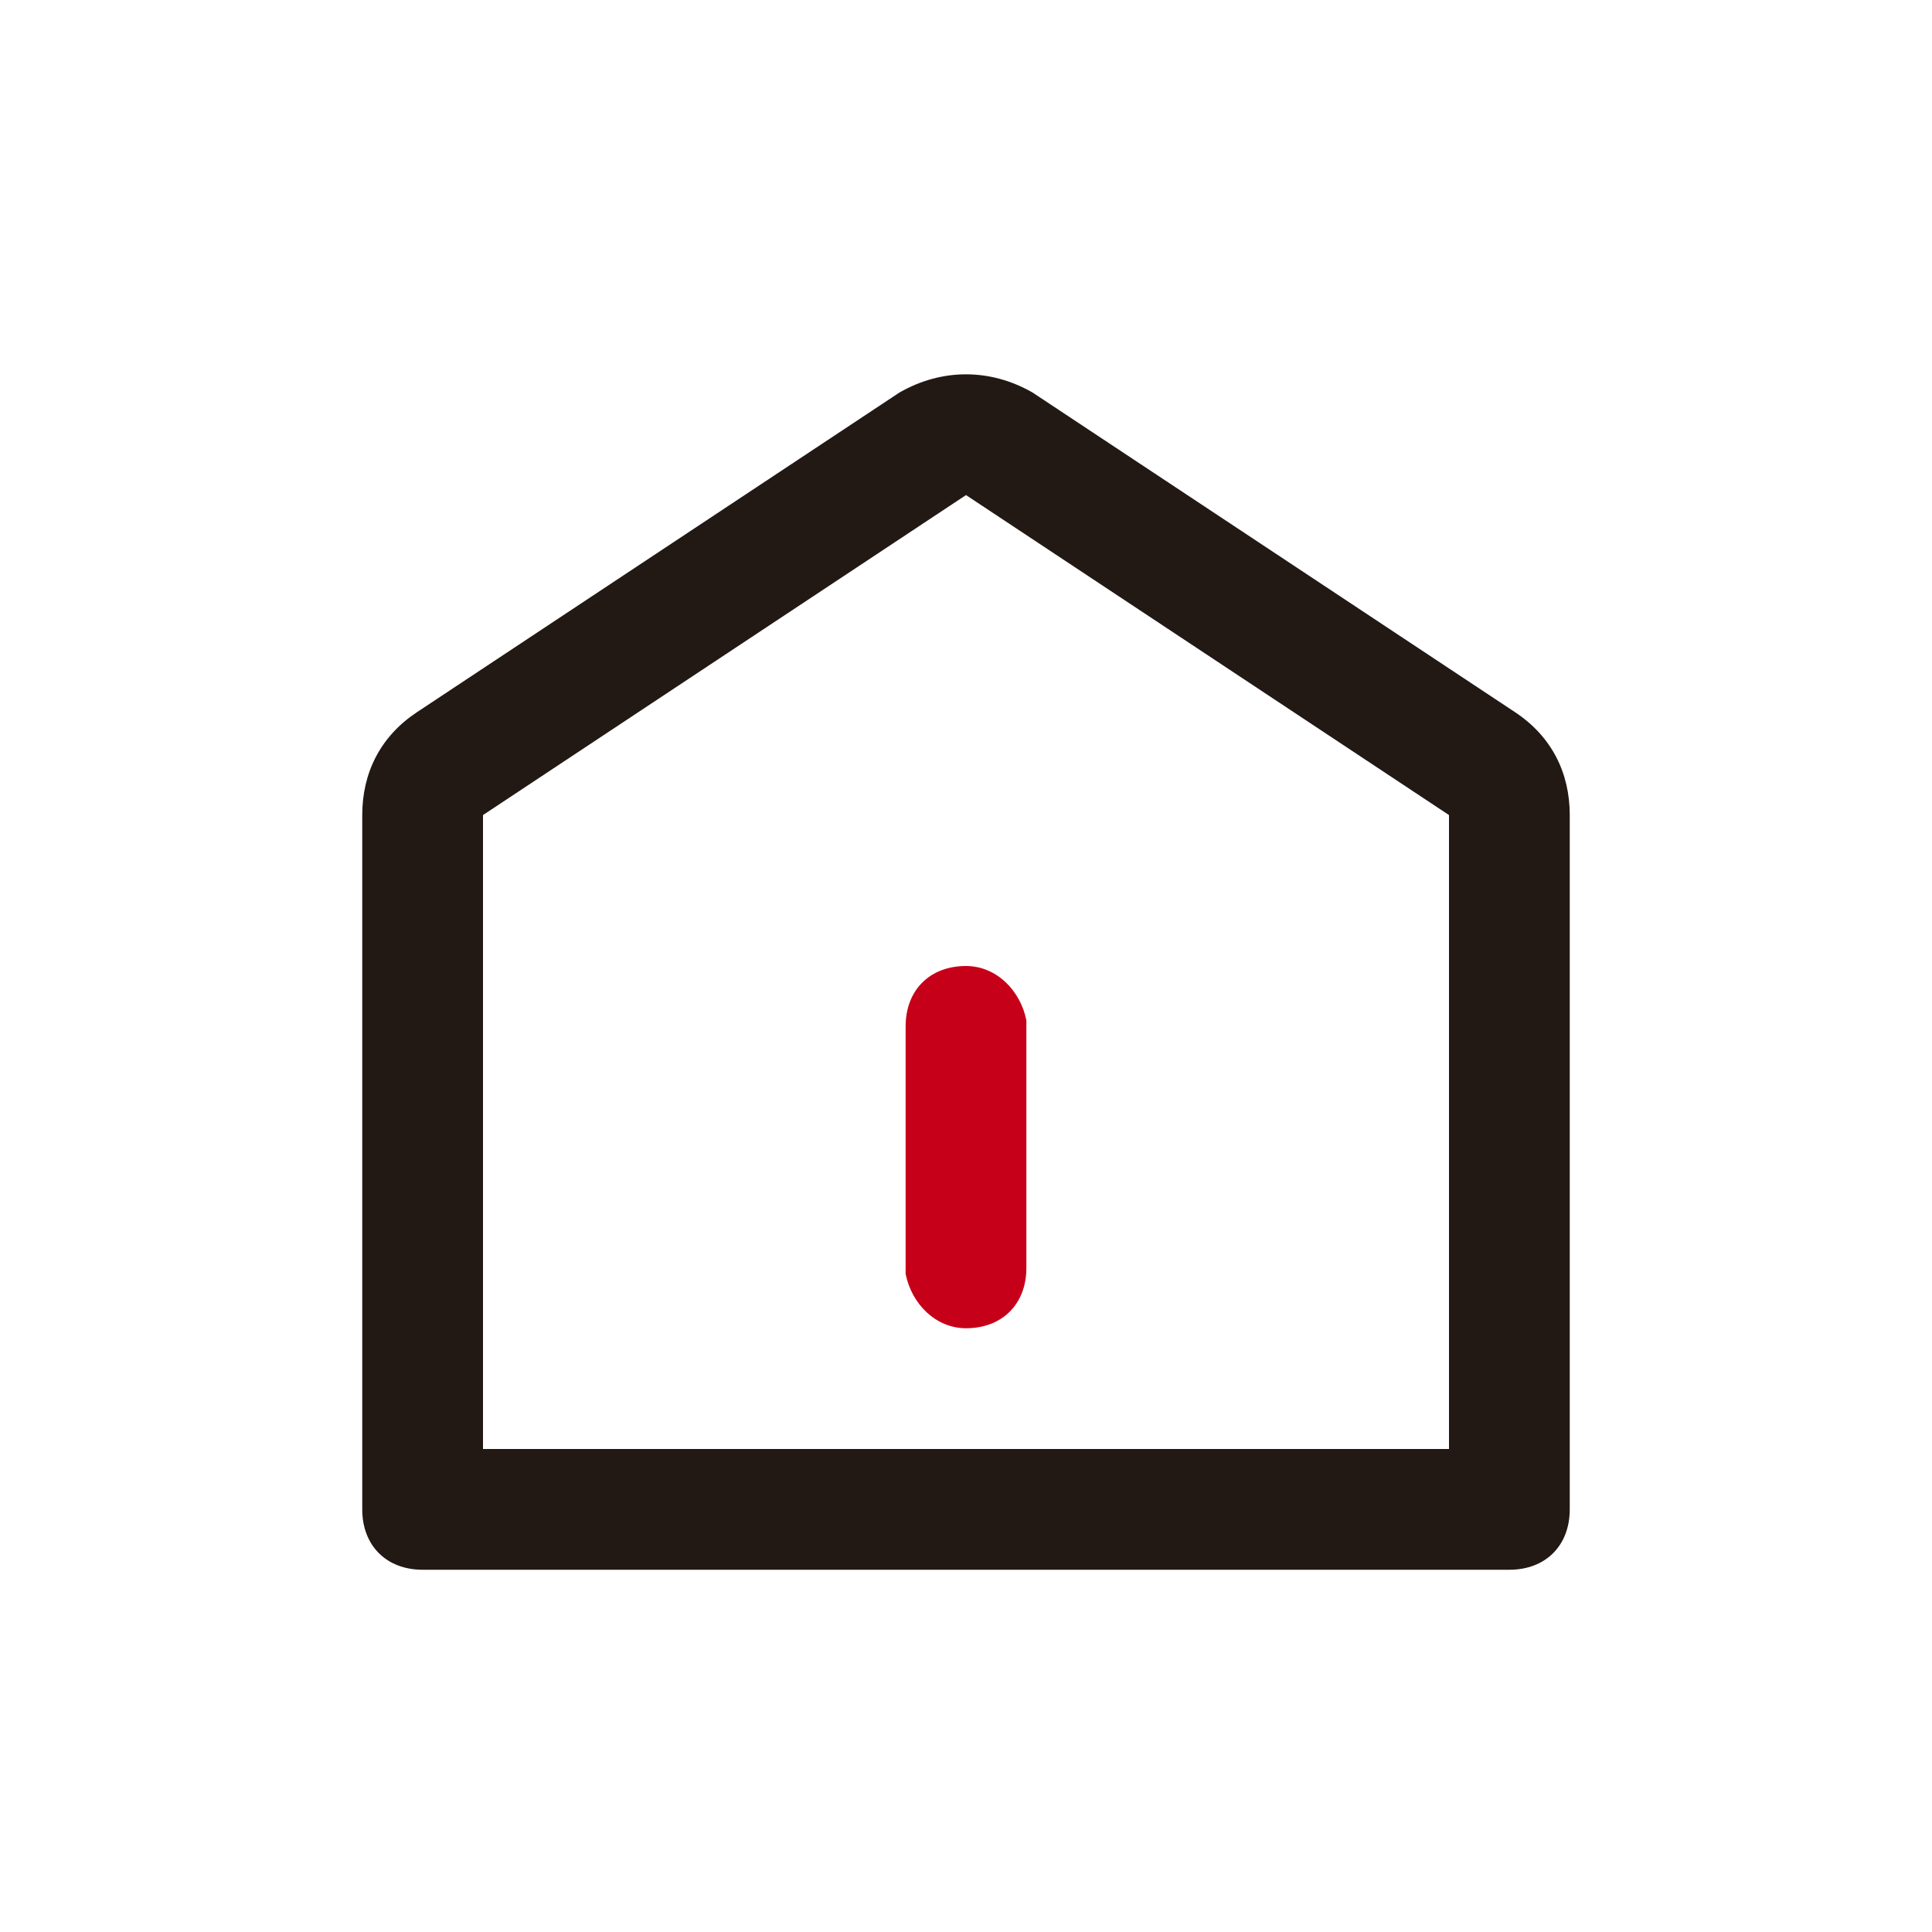 <?xml version="1.0" standalone="no"?><!DOCTYPE svg PUBLIC "-//W3C//DTD SVG 1.1//EN" "http://www.w3.org/Graphics/SVG/1.1/DTD/svg11.dtd"><svg t="1733749062495" class="icon" viewBox="0 0 1024 1024" version="1.1" xmlns="http://www.w3.org/2000/svg" p-id="2448" xmlns:xlink="http://www.w3.org/1999/xlink" width="32" height="32"><path d="M476.8 208l-256 169.6c-19.2 12.8-28.8 32-28.8 54.4V800c0 19.2 12.8 32 32 32h576c19.2 0 32-12.8 32-32V432c0-22.4-9.6-41.6-28.8-54.4l-256-169.6c-22.4-12.8-48-12.8-70.4 0z m-220.8 224l256-169.6 256 169.6V768H256V432z" fill="#221814" p-id="2449"></path><path d="M512 512c16 0 28.8 12.8 32 28.8V672c0 19.2-12.8 32-32 32-16 0-28.8-12.8-32-28.8V544c0-19.2 12.8-32 32-32z" fill="#C70019" p-id="2450"></path></svg>